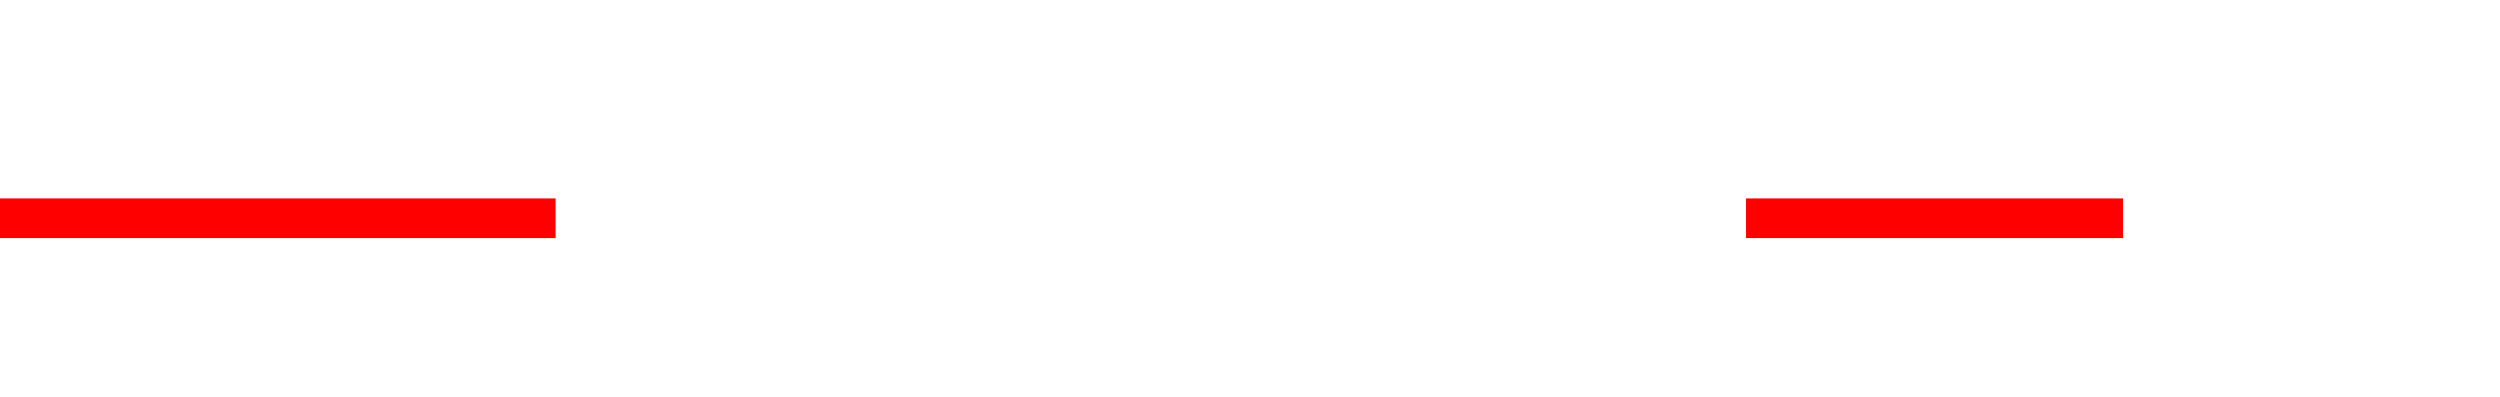 ﻿<?xml version="1.0" encoding="utf-8"?>
<svg version="1.1" xmlns:xlink="http://www.w3.org/1999/xlink" width="63px" height="10px" preserveAspectRatio="xMinYMid meet" viewBox="1407 1355  63 8" xmlns="http://www.w3.org/2000/svg">
  <defs>
    <mask fill="white" id="clip53">
      <path d="M 1421 1348  L 1451 1348  L 1451 1369  L 1421 1369  Z M 1407 1348  L 1474 1348  L 1474 1369  L 1407 1369  Z " fill-rule="evenodd" />
    </mask>
  </defs>
  <path d="M 1421 1359.5  L 1407 1359.5  M 1451 1359.5  L 1460.5 1359.5  " stroke-width="1" stroke="#ff0000" fill="none" />
  <path d="M 1459.5 1365.8  L 1465.5 1359.5  L 1459.5 1353.2  L 1459.5 1365.8  Z " fill-rule="nonzero" fill="#ff0000" stroke="none" mask="url(#clip53)" />
</svg>